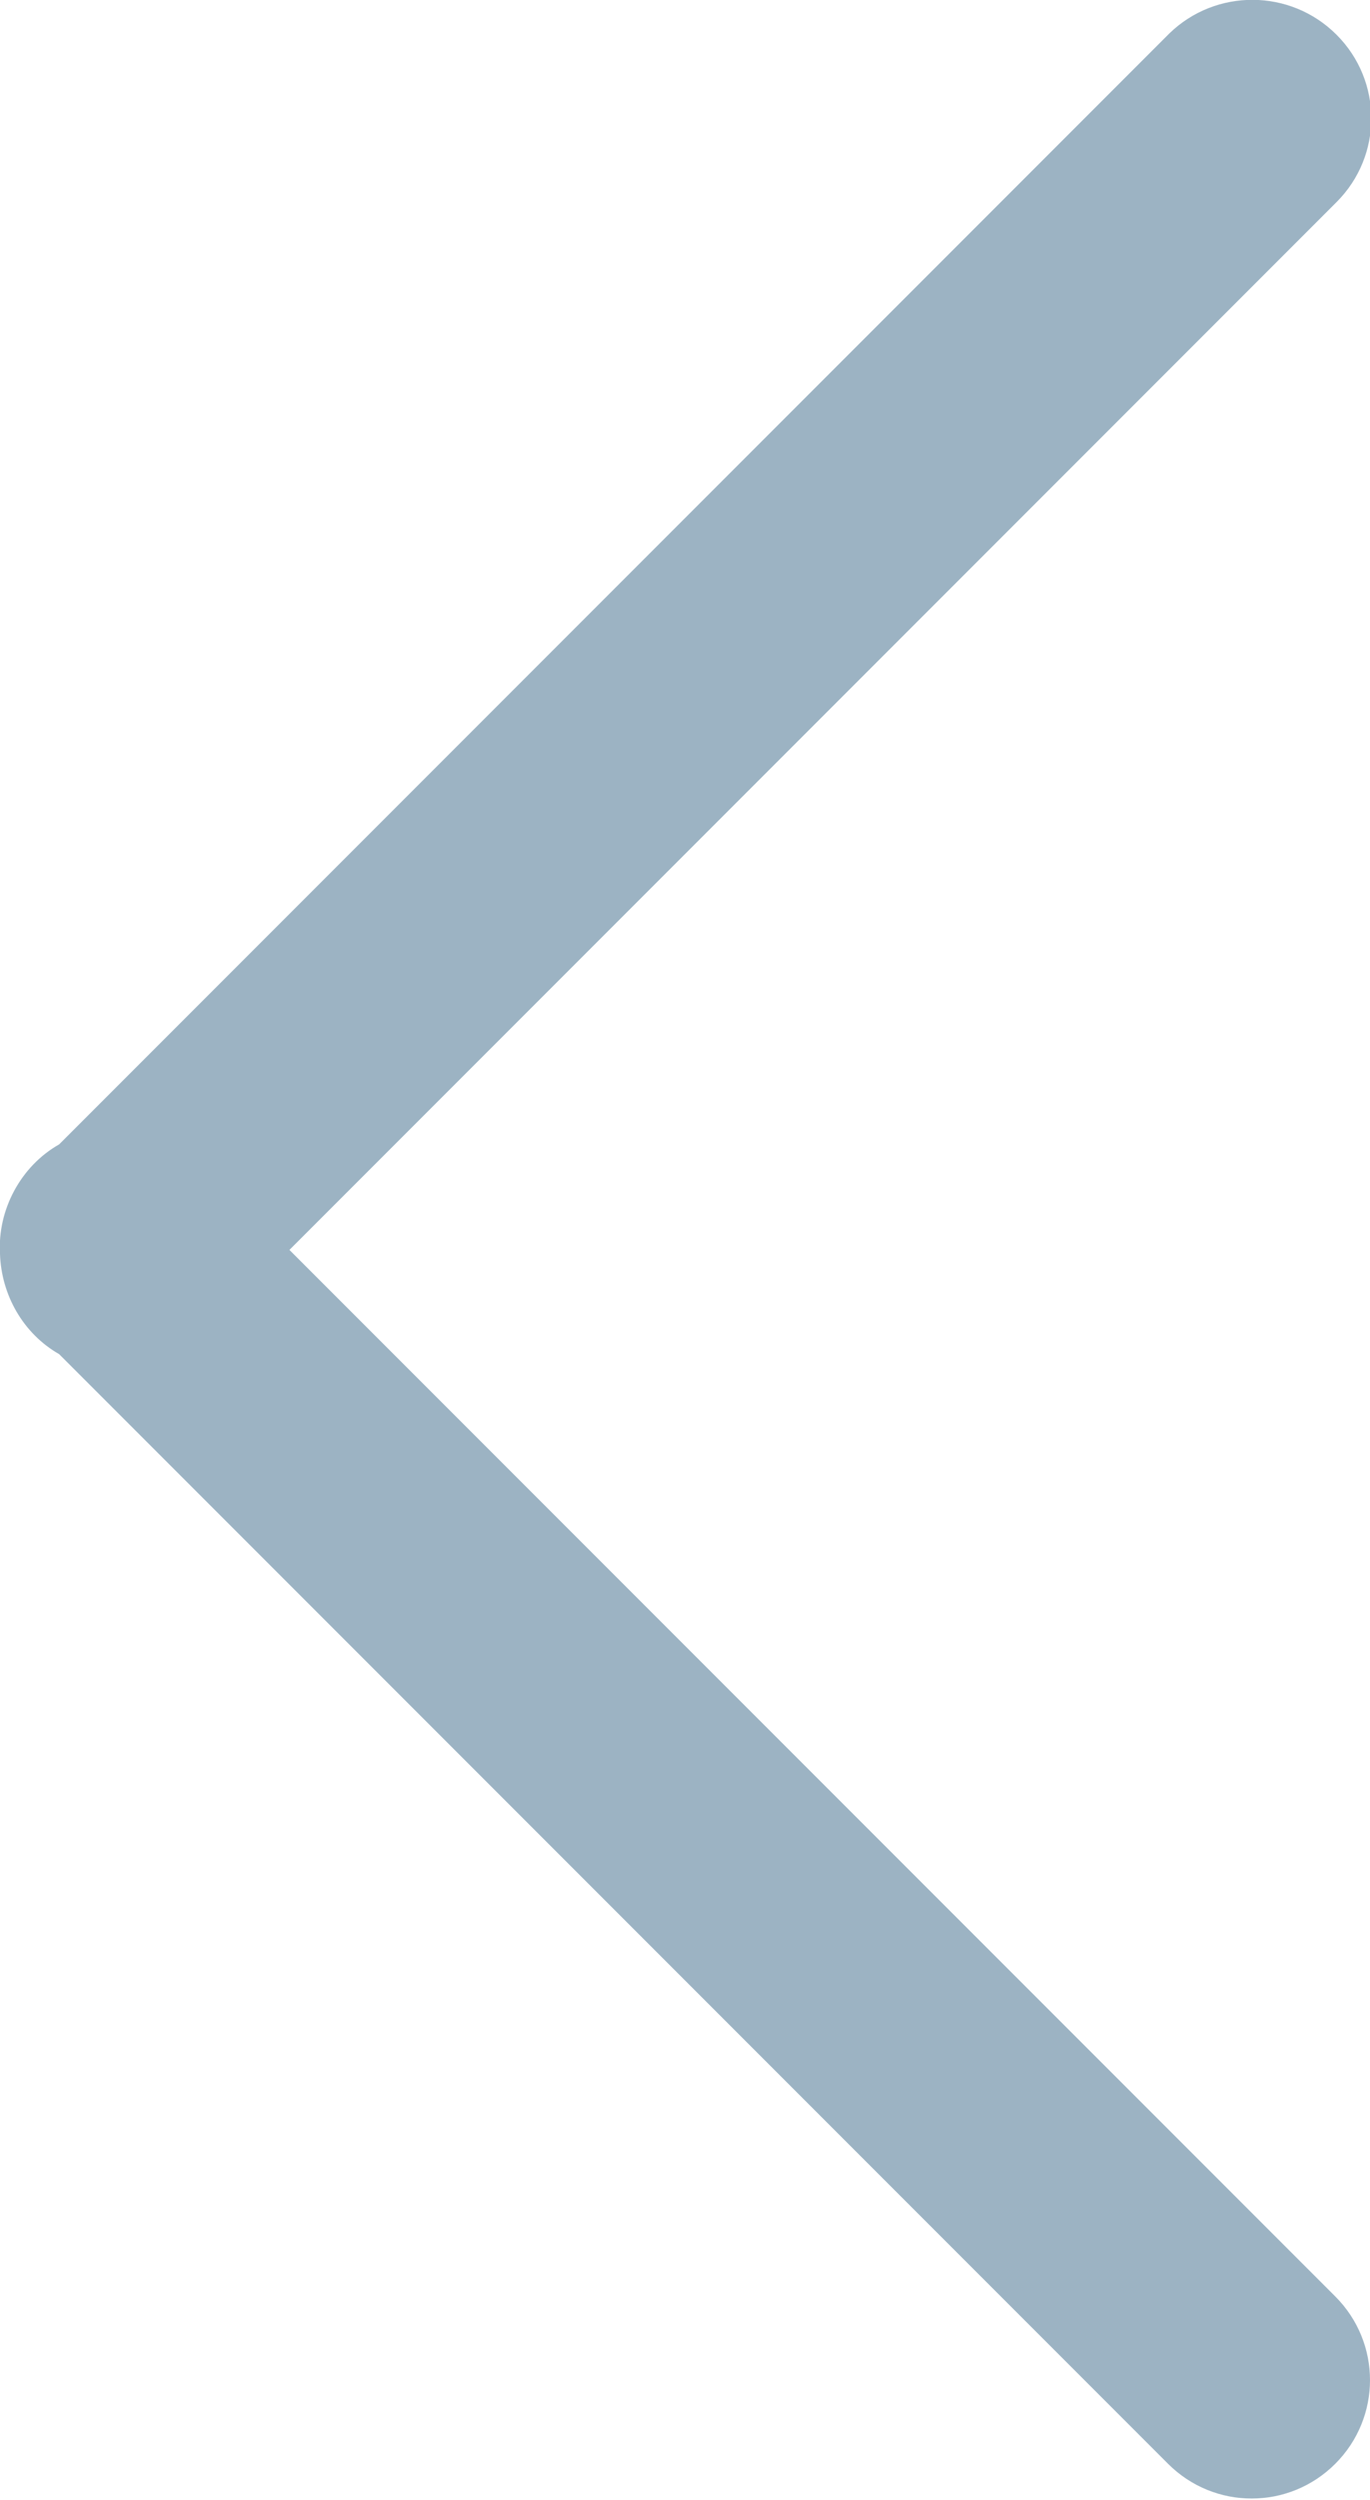 <?xml version="1.0" encoding="utf-8"?>
<!-- Generator: Adobe Illustrator 21.0.0, SVG Export Plug-In . SVG Version: 6.00 Build 0)  -->
<svg version="1.1" id="图层_1" xmlns="http://www.w3.org/2000/svg" xmlns:xlink="http://www.w3.org/1999/xlink" x="0px" y="0px"
	 viewBox="0 0 106.5 194.2" style="enable-background:new 0 0 106.5 194.2;" xml:space="preserve">
<style type="text/css">
	.st0{fill:#9CB3C3;}
</style>
<path class="st0" d="M22.5,97.1l81.4-81.4c3.6-3.6,3.6-9.4,0-13c-3.6-3.6-9.4-3.6-13-0.1c0,0,0,0,0,0L4.6,88.9
	c-3,1.7-4.8,5.1-4.6,8.5c0.1,3.2,1.8,6.2,4.6,7.8l86.2,86.2c3.6,3.6,9.4,3.6,13,0c3.6-3.6,3.6-9.4,0-13L22.5,97.1z"/>
</svg>
